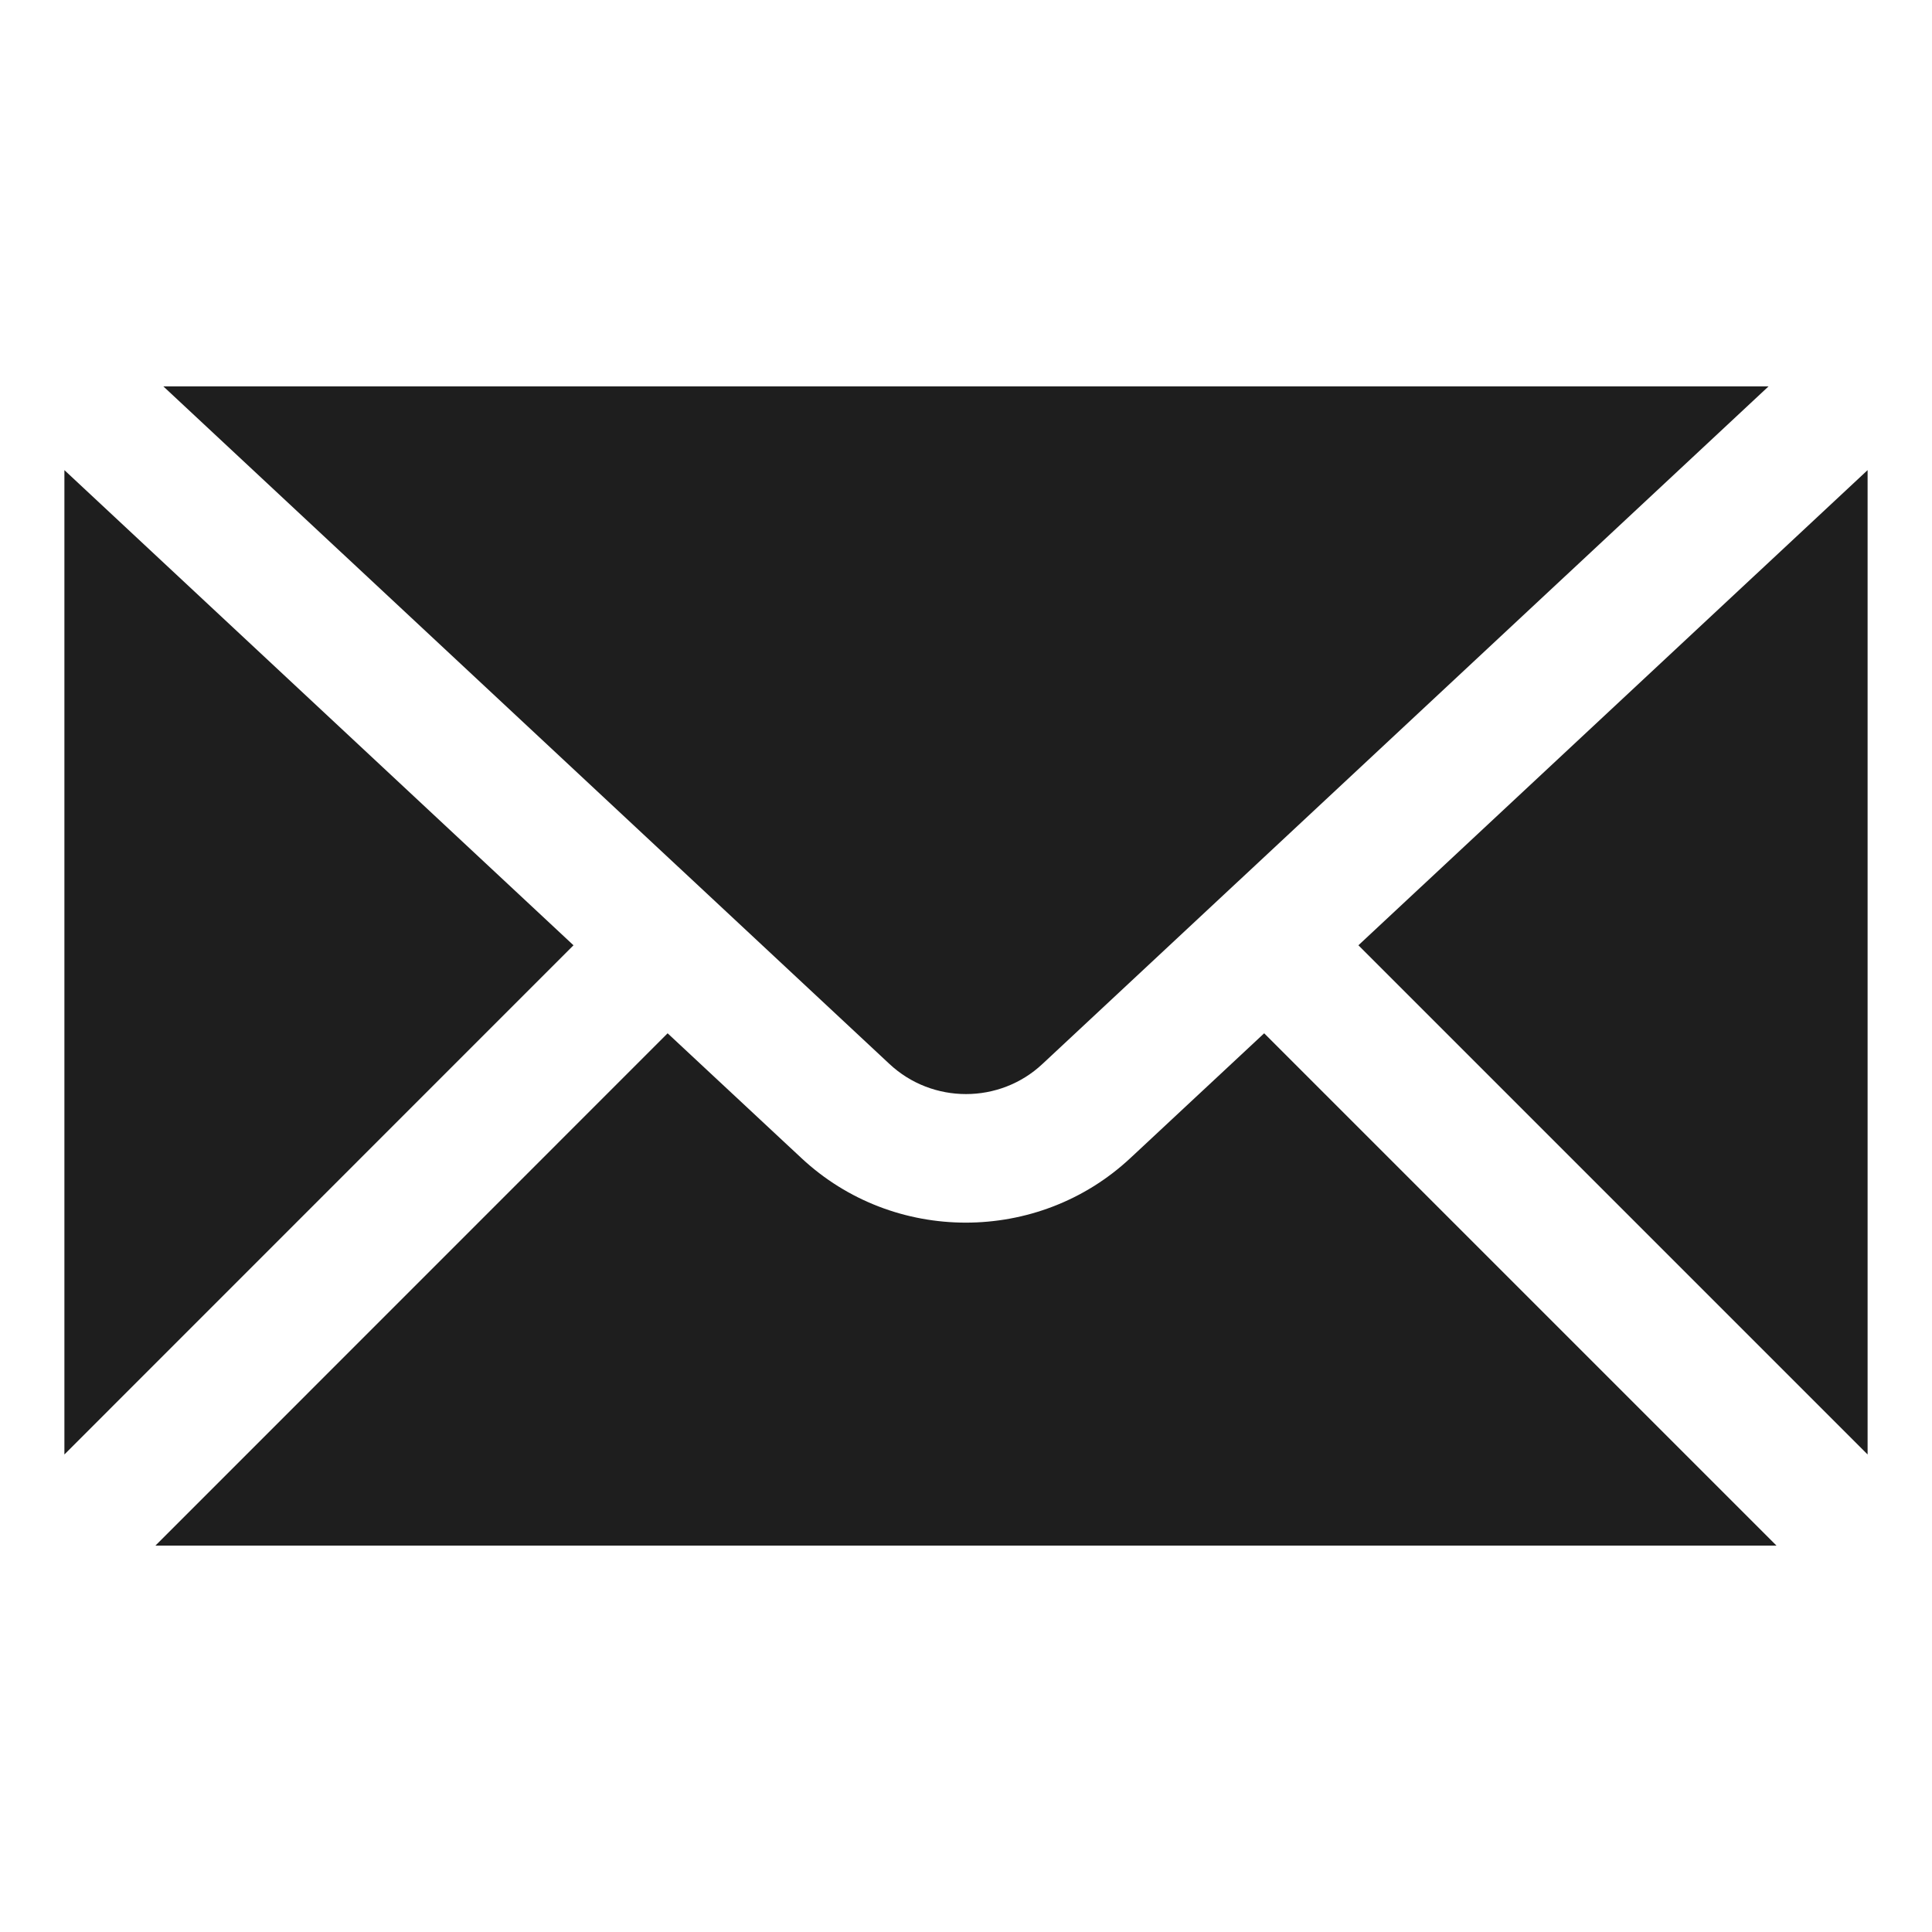 <svg width="18" height="18" viewBox="0 0 18 18" fill="none" xmlns="http://www.w3.org/2000/svg">
<path d="M1.522 3.6L8.286 9.912C8.686 10.287 9.314 10.287 9.713 9.912L16.477 3.6H1.522ZM0.6 4.38V13.551L5.343 8.807L0.6 4.38ZM17.4 4.38L12.656 8.807L17.4 13.551V4.38ZM6.22 9.627L1.448 14.4H16.551L11.778 9.627L10.532 10.789C10.102 11.191 9.55 11.391 8.998 11.391C8.447 11.391 7.896 11.191 7.466 10.789L6.22 9.627Z" fill="#1E1E1E"/>
</svg>
